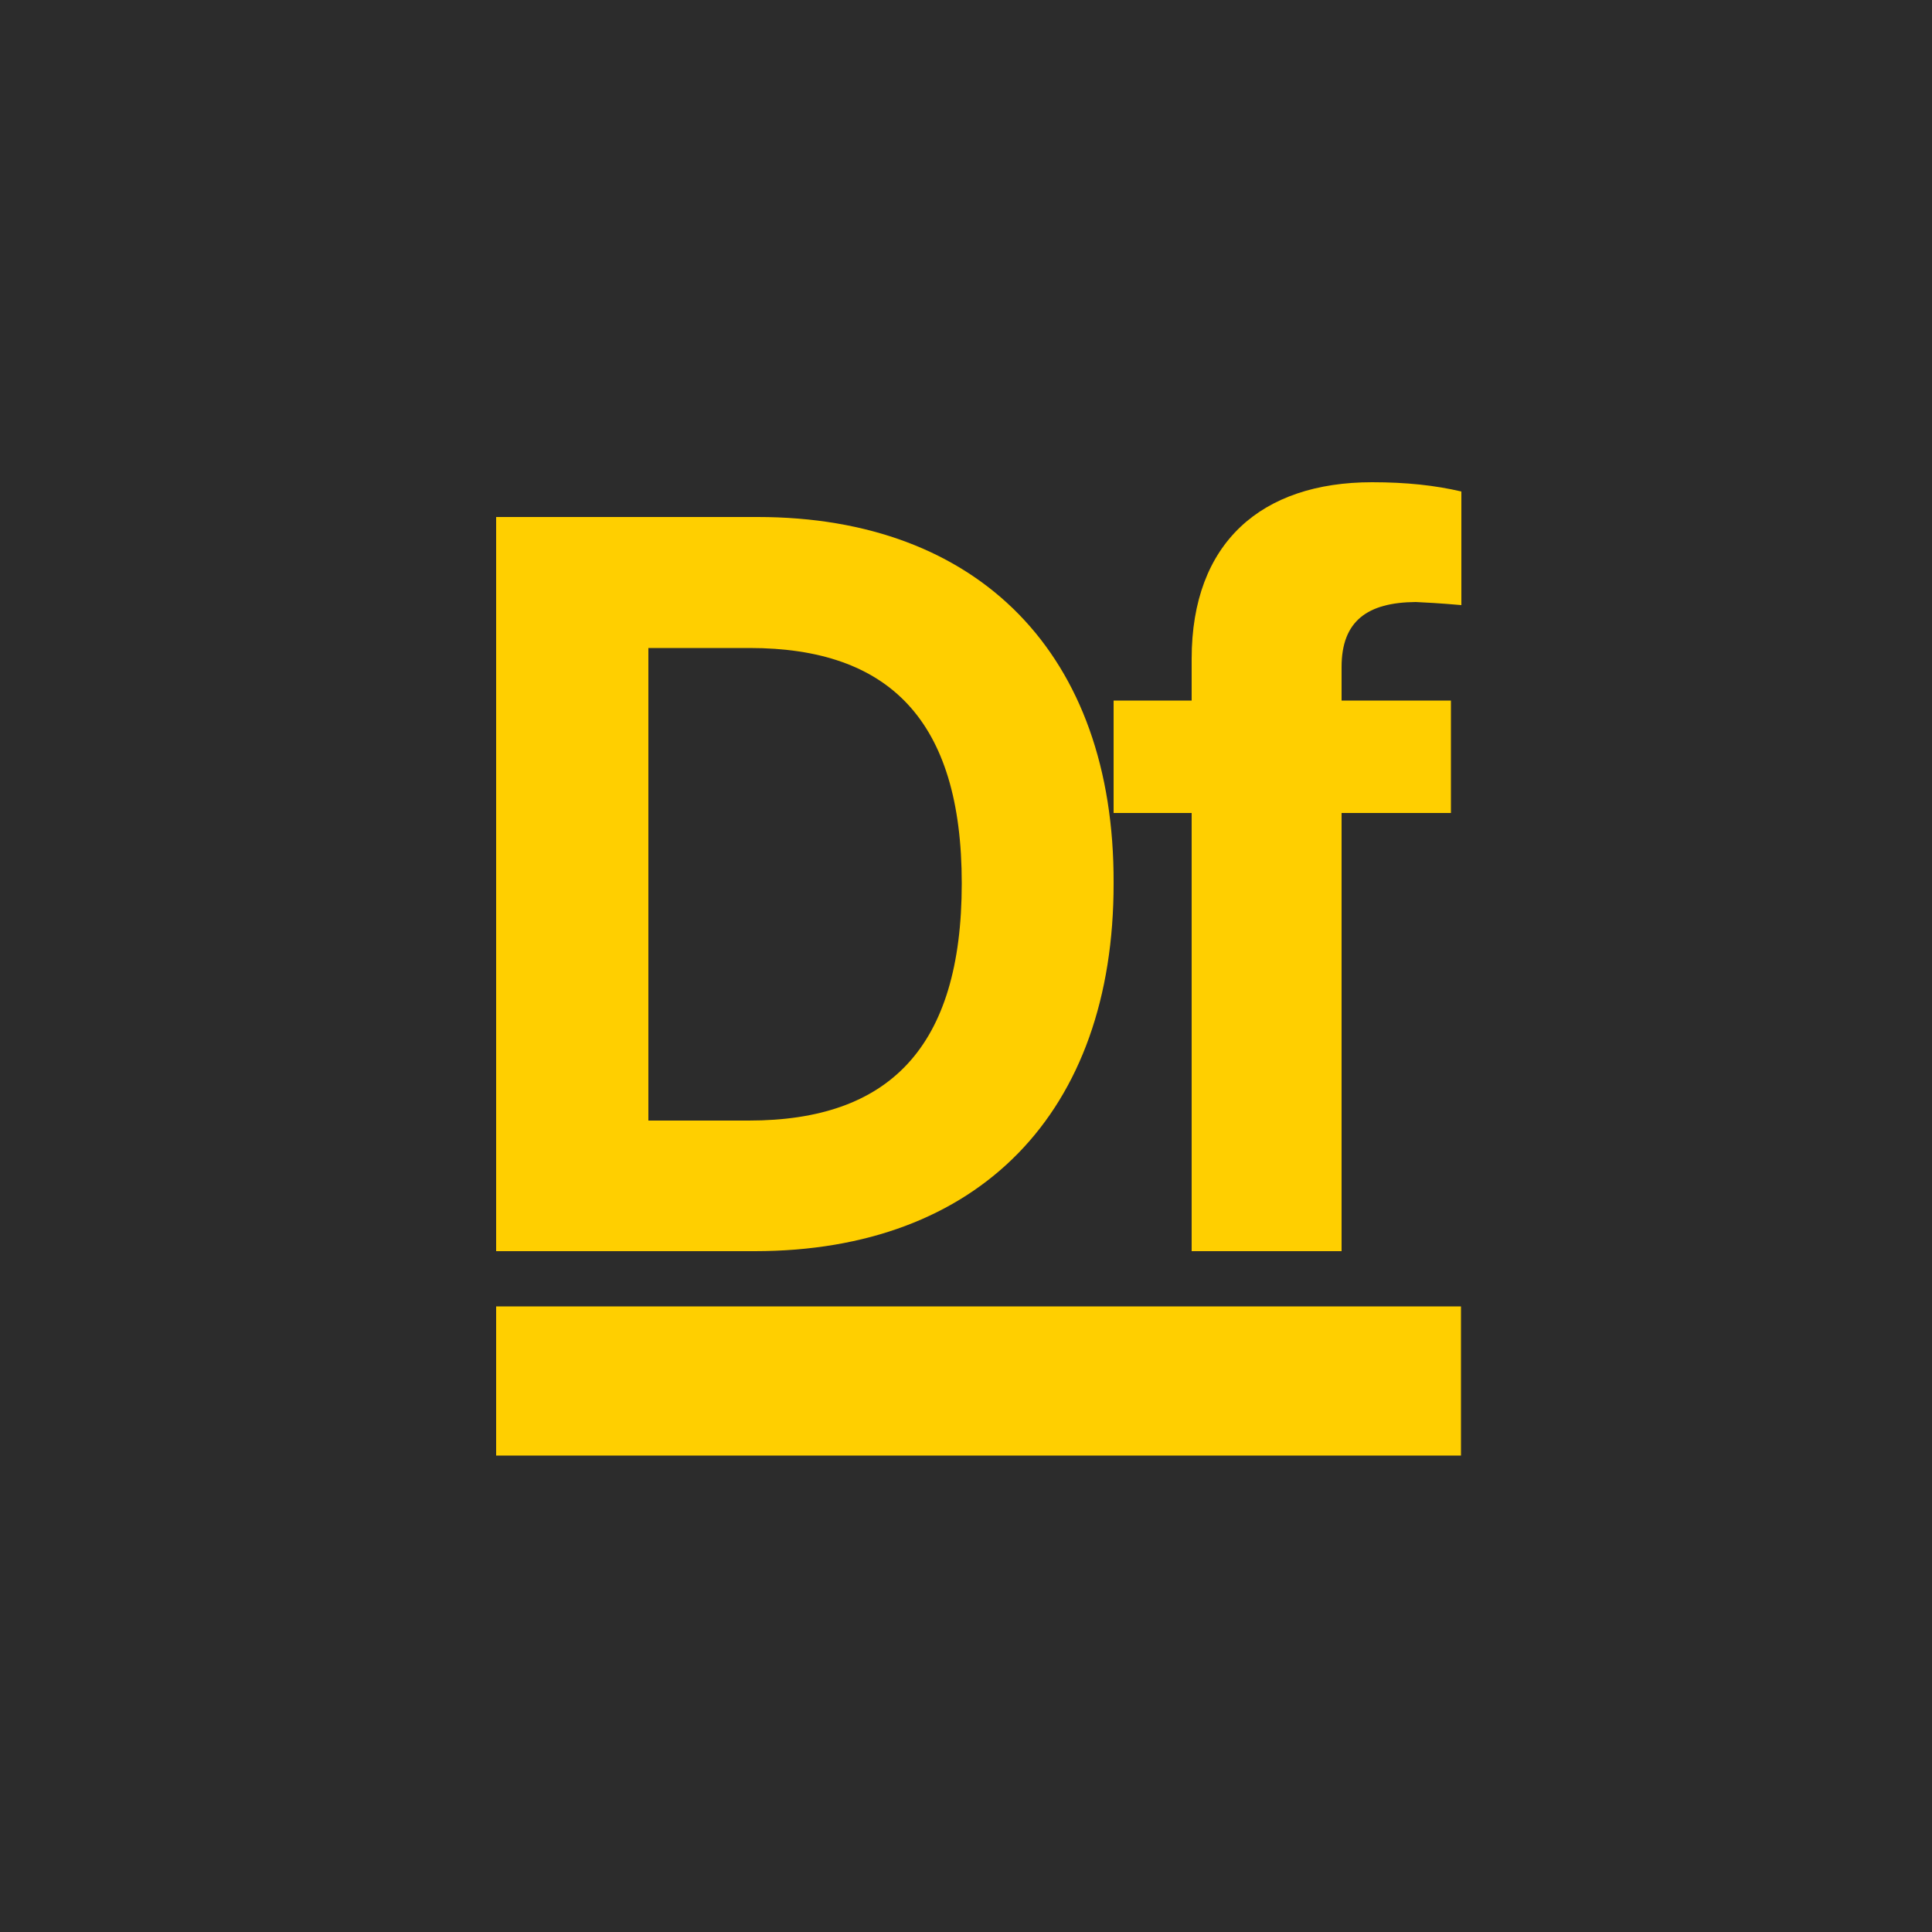 <?xml version="1.0" encoding="utf-8"?>
<!-- Generator: Adobe Illustrator 28.0.0, SVG Export Plug-In . SVG Version: 6.00 Build 0)  -->
<svg version="1.1"
	 id="svg5" xmlns:sodipodi="http://sodipodi.sourceforge.net/DTD/sodipodi-0.dtd" xmlns:inkscape="http://www.inkscape.org/namespaces/inkscape" xmlns:svg="http://www.w3.org/2000/svg" inkscape:version="1.2 (dc2aedaf03, 2022-05-15)" sodipodi:docname="logo_dictform.svg"
	 xmlns="http://www.w3.org/2000/svg" xmlns:xlink="http://www.w3.org/1999/xlink" x="0px" y="0px" viewBox="0 0 500 500"
	 style="enable-background:new 0 0 500 500;" xml:space="preserve">
<style type="text/css">
	.st0{fill:#2C2C2C;}
	.st1{enable-background:new    ;}
	.st2{fill:#FFCF00;}
</style>
<sodipodi:namedview  bordercolor="#ffffff" borderopacity="1" id="namedview7" inkscape:current-layer="layer1" inkscape:cx="249.60869" inkscape:cy="271.88256" inkscape:deskcolor="#505050" inkscape:document-units="mm" inkscape:pagecheckerboard="1" inkscape:pageopacity="0" inkscape:showpageshadow="0" inkscape:window-height="1085" inkscape:window-maximized="0" inkscape:window-width="1651" inkscape:window-x="3989" inkscape:window-y="512" inkscape:zoom="1.4142136" pagecolor="#505050" showgrid="false">
	</sodipodi:namedview>
<g id="layer1" inkscape:groupmode="layer" inkscape:label="Layer 1">
	<rect id="rect11690" x="0" y="0" class="st0" width="500" height="500"/>
	<g class="st1">
		<path class="st2" d="M128.4,323.8v-190h67.7c57.2,0,92.3,35.6,92.1,94.7c0.1,59.4-34.9,95.3-92.9,95.3H128.4z M193.8,290
			c36.2,0,55.1-18.8,55.1-61.4c0-42.3-18.9-60.9-54.9-60.9h-26.2V290H193.8z"/>
		<path class="st2" d="M375.5,210.4h-28.3v113.4h-38.8V210.4h-20.2v-29.1h20.2v-10.8c0-30.1,18.1-45.7,46.7-45.7
			c8.8,0,16.3,0.8,23.1,2.4v29.4c-5.6-0.5-9.7-0.7-11.8-0.8c-12.5,0.1-19.2,4.9-19.2,16.8v8.7h28.3V210.4z"/>
	</g>
	<rect id="rect10570" x="128.4" y="338.1" class="st2" width="249.7" height="38.6"/>
</g>
</svg>
